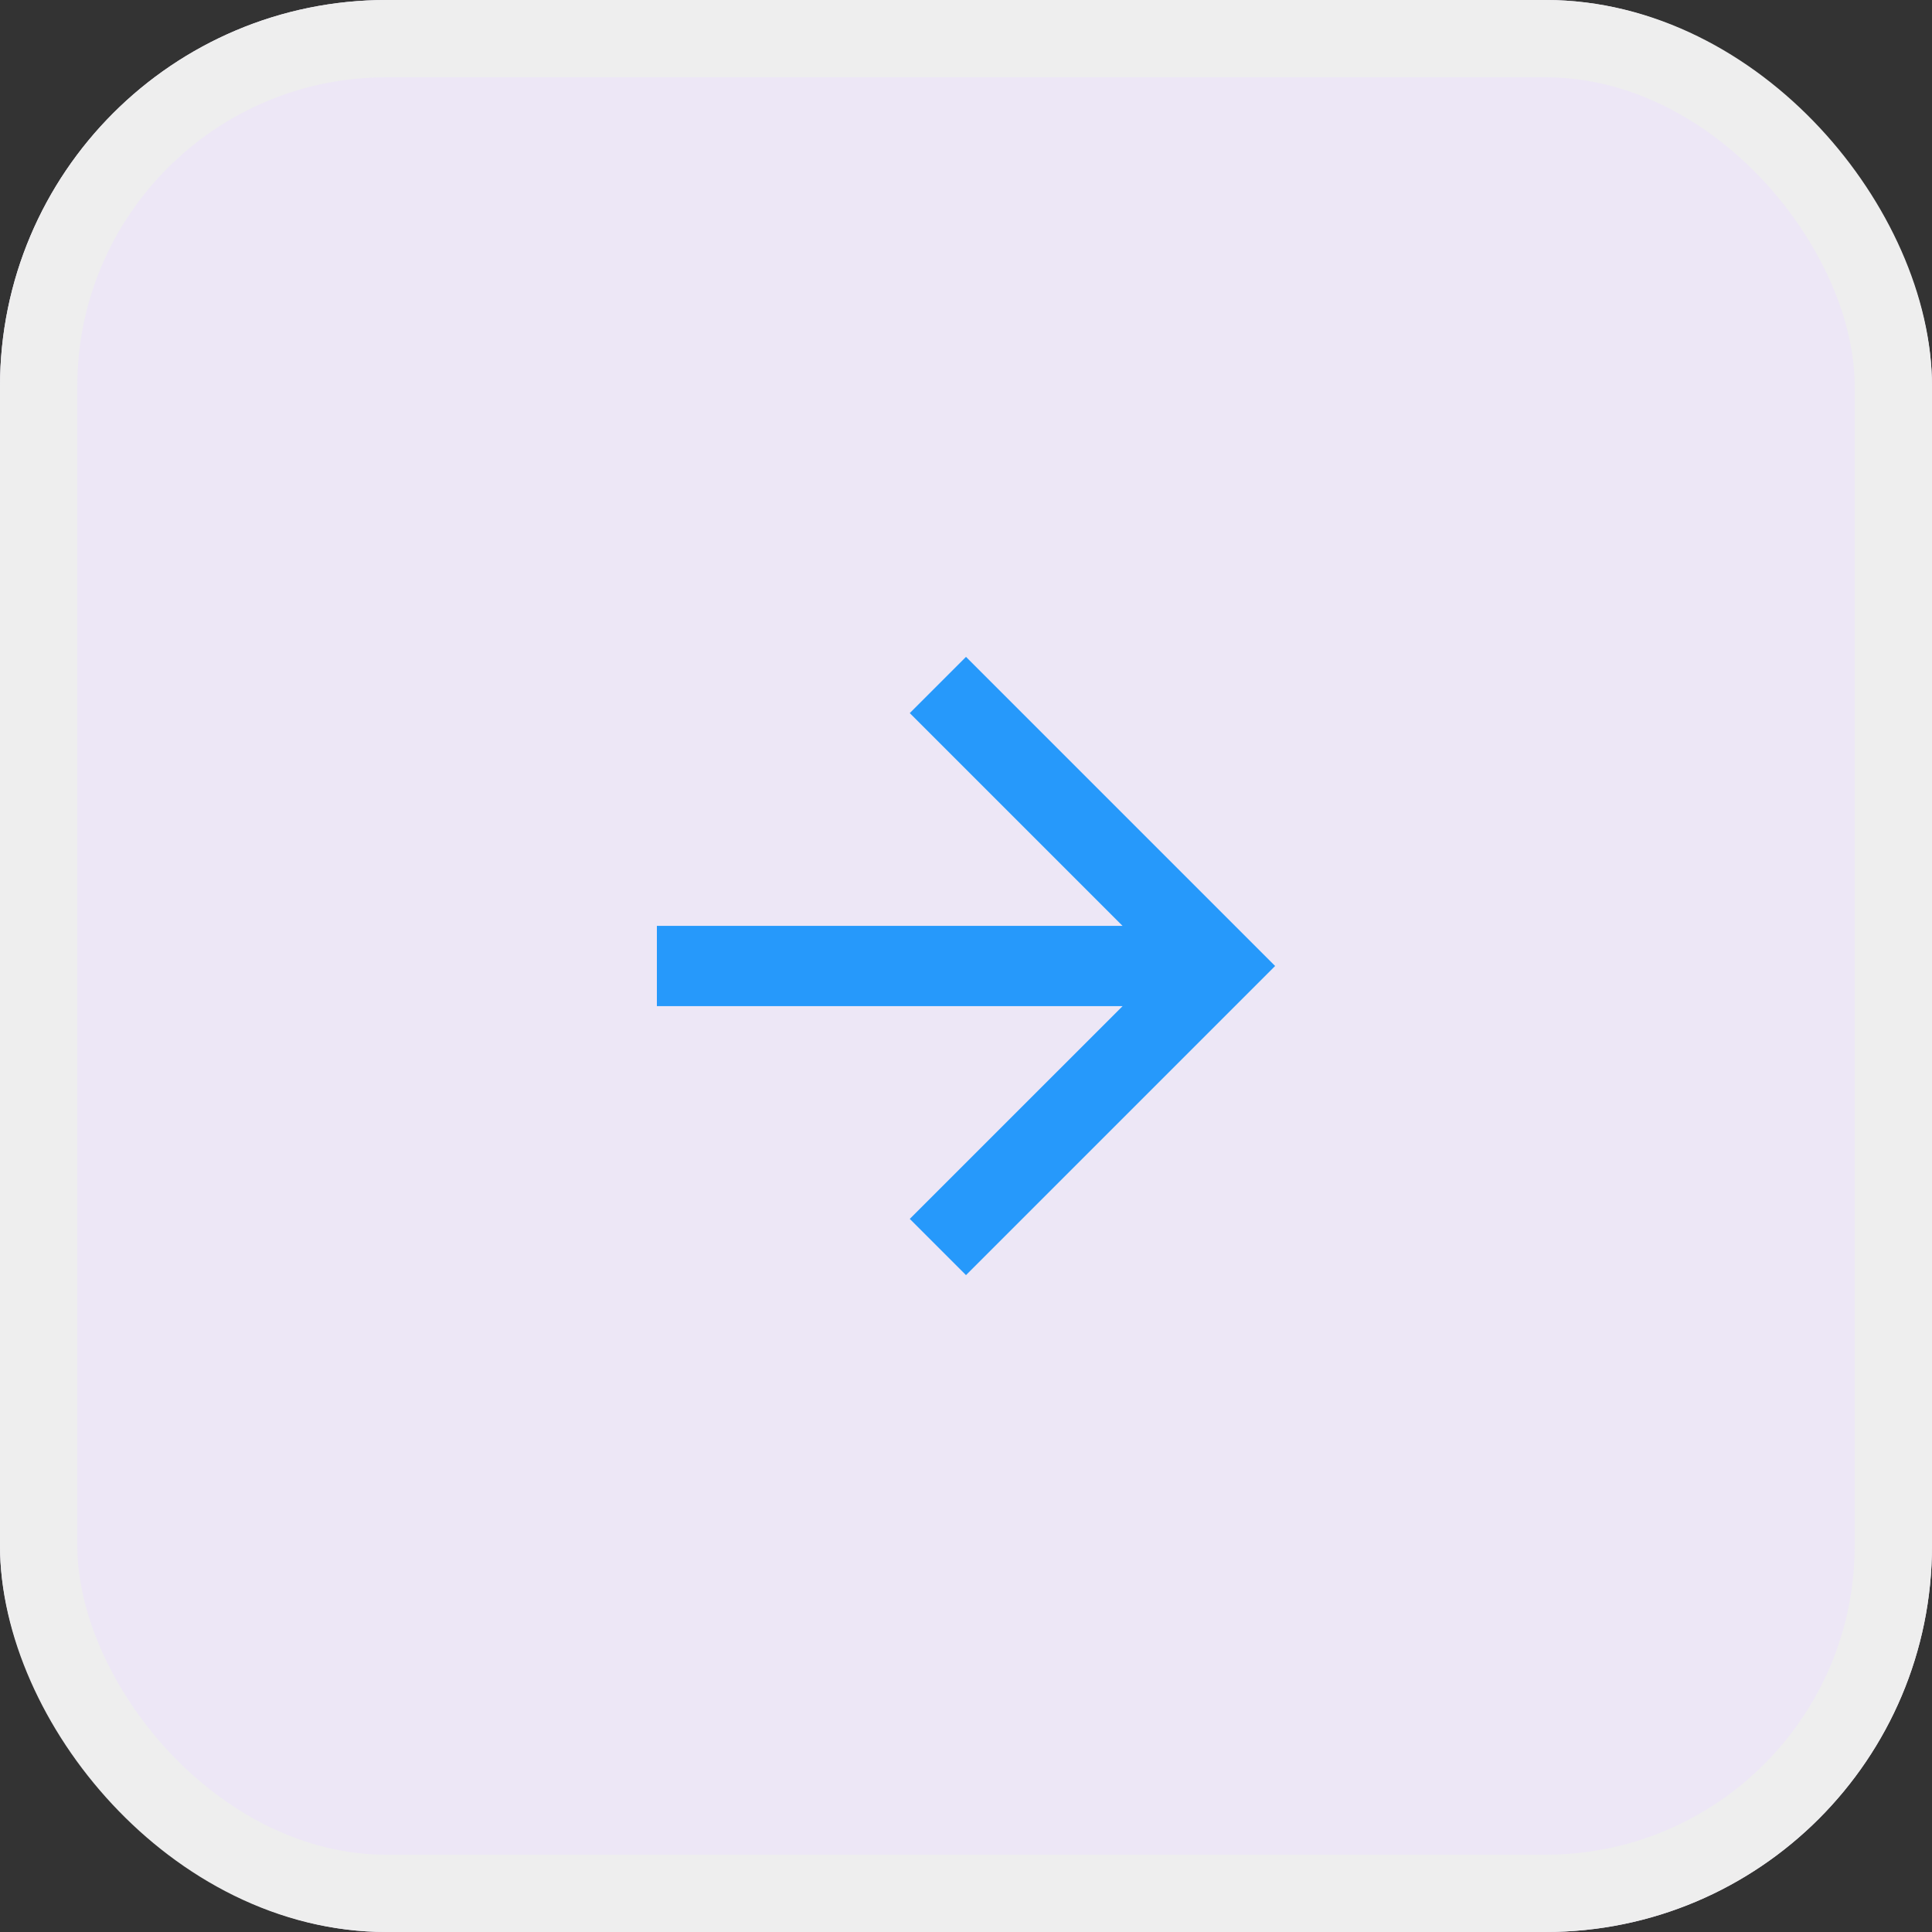 <svg xmlns="http://www.w3.org/2000/svg" xmlns:xlink="http://www.w3.org/1999/xlink" width="50" height="50" viewBox="0 0 50 50">
  <rect x="0" y="0" width="50" height="50" fill="#333333" stroke="none"/>
  <defs>
    <clipPath id="clip-path">
      <rect width="16" height="16" fill="none"/>
    </clipPath>
  </defs>
  <g id="Group_23" data-name="Group 23" transform="translate(2524 -818)">
    <g id="Forward_Arrow" data-name="Forward Arrow" transform="translate(-2744 168)">
      <g id="Rectangle_608" data-name="Rectangle 608" transform="translate(220 650)" fill="#ede7f6" stroke="#eee" stroke-width="2">
        <rect width="50" height="50" rx="10" stroke="none"/>
        <rect x="1" y="1" width="48" height="48" rx="9" fill="none"/>
      </g>
      <g id="Symbol_24_1" data-name="Symbol 24 – 1" transform="translate(237 667)" clip-path="url(#clip-path)">
        <path id="Path_10" data-name="Path 10" d="M8,0,6.545,1.455l5.506,5.506H0V9.039H12.052L6.545,14.545,8,16l8-8Z" fill="#2699fb"/>
      </g>
    </g>
  </g>
</svg>
